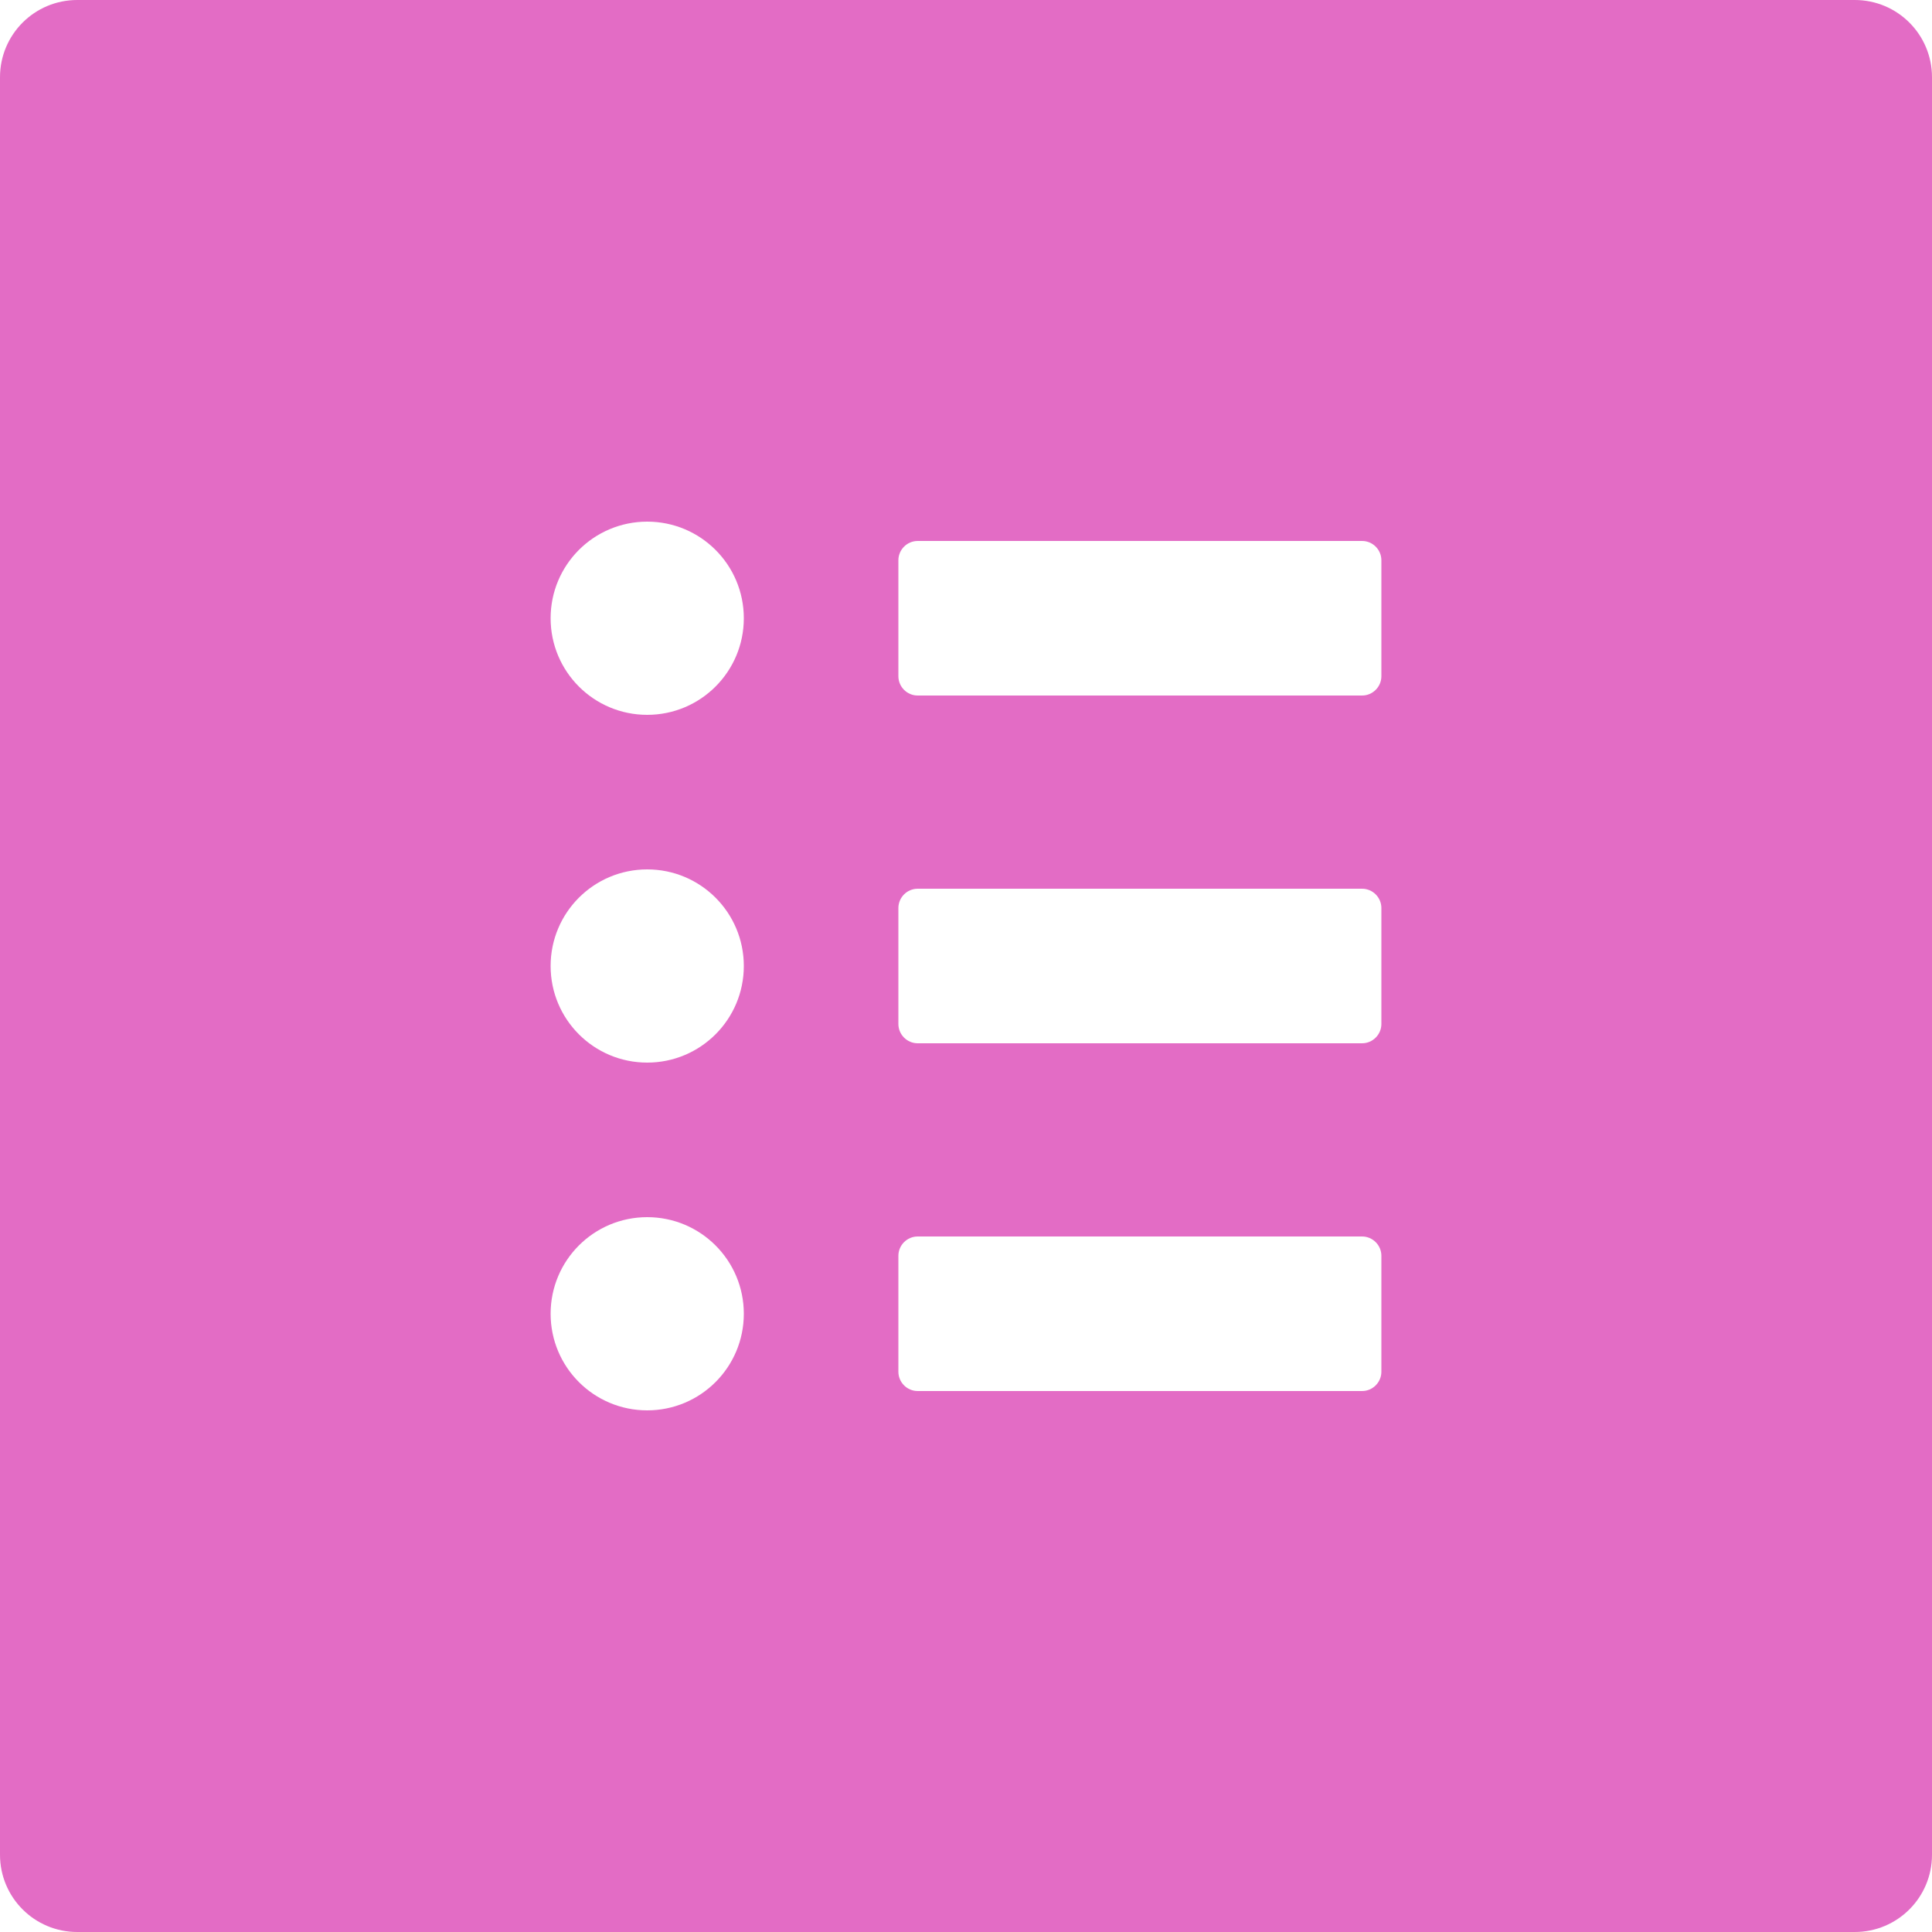 <svg width="30" height="30" viewBox="0 0 30 30" fill="none" xmlns="http://www.w3.org/2000/svg">
<path d="M28.8 0H1.2C0.536 0 0 0.536 0 1.2V28.8C0 29.464 0.536 30 1.2 30H28.8C29.464 30 30 29.464 30 28.8V1.2C30 0.536 29.464 0 28.8 0ZM10.05 21.9C9.221 21.9 8.55 21.229 8.55 20.4C8.55 19.571 9.221 18.9 10.05 18.9C10.879 18.9 11.55 19.571 11.55 20.4C11.55 21.229 10.879 21.9 10.05 21.9ZM10.05 16.5C9.221 16.5 8.55 15.829 8.55 15C8.55 14.171 9.221 13.5 10.05 13.5C10.879 13.5 11.55 14.171 11.55 15C11.55 15.829 10.879 16.5 10.05 16.5ZM10.05 11.1C9.221 11.1 8.55 10.429 8.55 9.6C8.55 8.771 9.221 8.1 10.05 8.1C10.879 8.1 11.55 8.771 11.55 9.6C11.55 10.429 10.879 11.1 10.05 11.1ZM21.45 21.3C21.45 21.465 21.315 21.6 21.15 21.6H14.25C14.085 21.6 13.95 21.465 13.95 21.3V19.5C13.95 19.335 14.085 19.2 14.25 19.2H21.15C21.315 19.2 21.45 19.335 21.45 19.5V21.3ZM21.45 15.9C21.45 16.065 21.315 16.2 21.15 16.2H14.25C14.085 16.2 13.95 16.065 13.95 15.9V14.1C13.95 13.935 14.085 13.8 14.25 13.8H21.15C21.315 13.8 21.45 13.935 21.45 14.1V15.9ZM21.45 10.5C21.45 10.665 21.315 10.8 21.15 10.8H14.25C14.085 10.8 13.95 10.665 13.95 10.5V8.7C13.95 8.535 14.085 8.4 14.25 8.4H21.15C21.315 8.4 21.45 8.535 21.45 8.7V10.5Z" fill="#E36CC5"/>
</svg>
